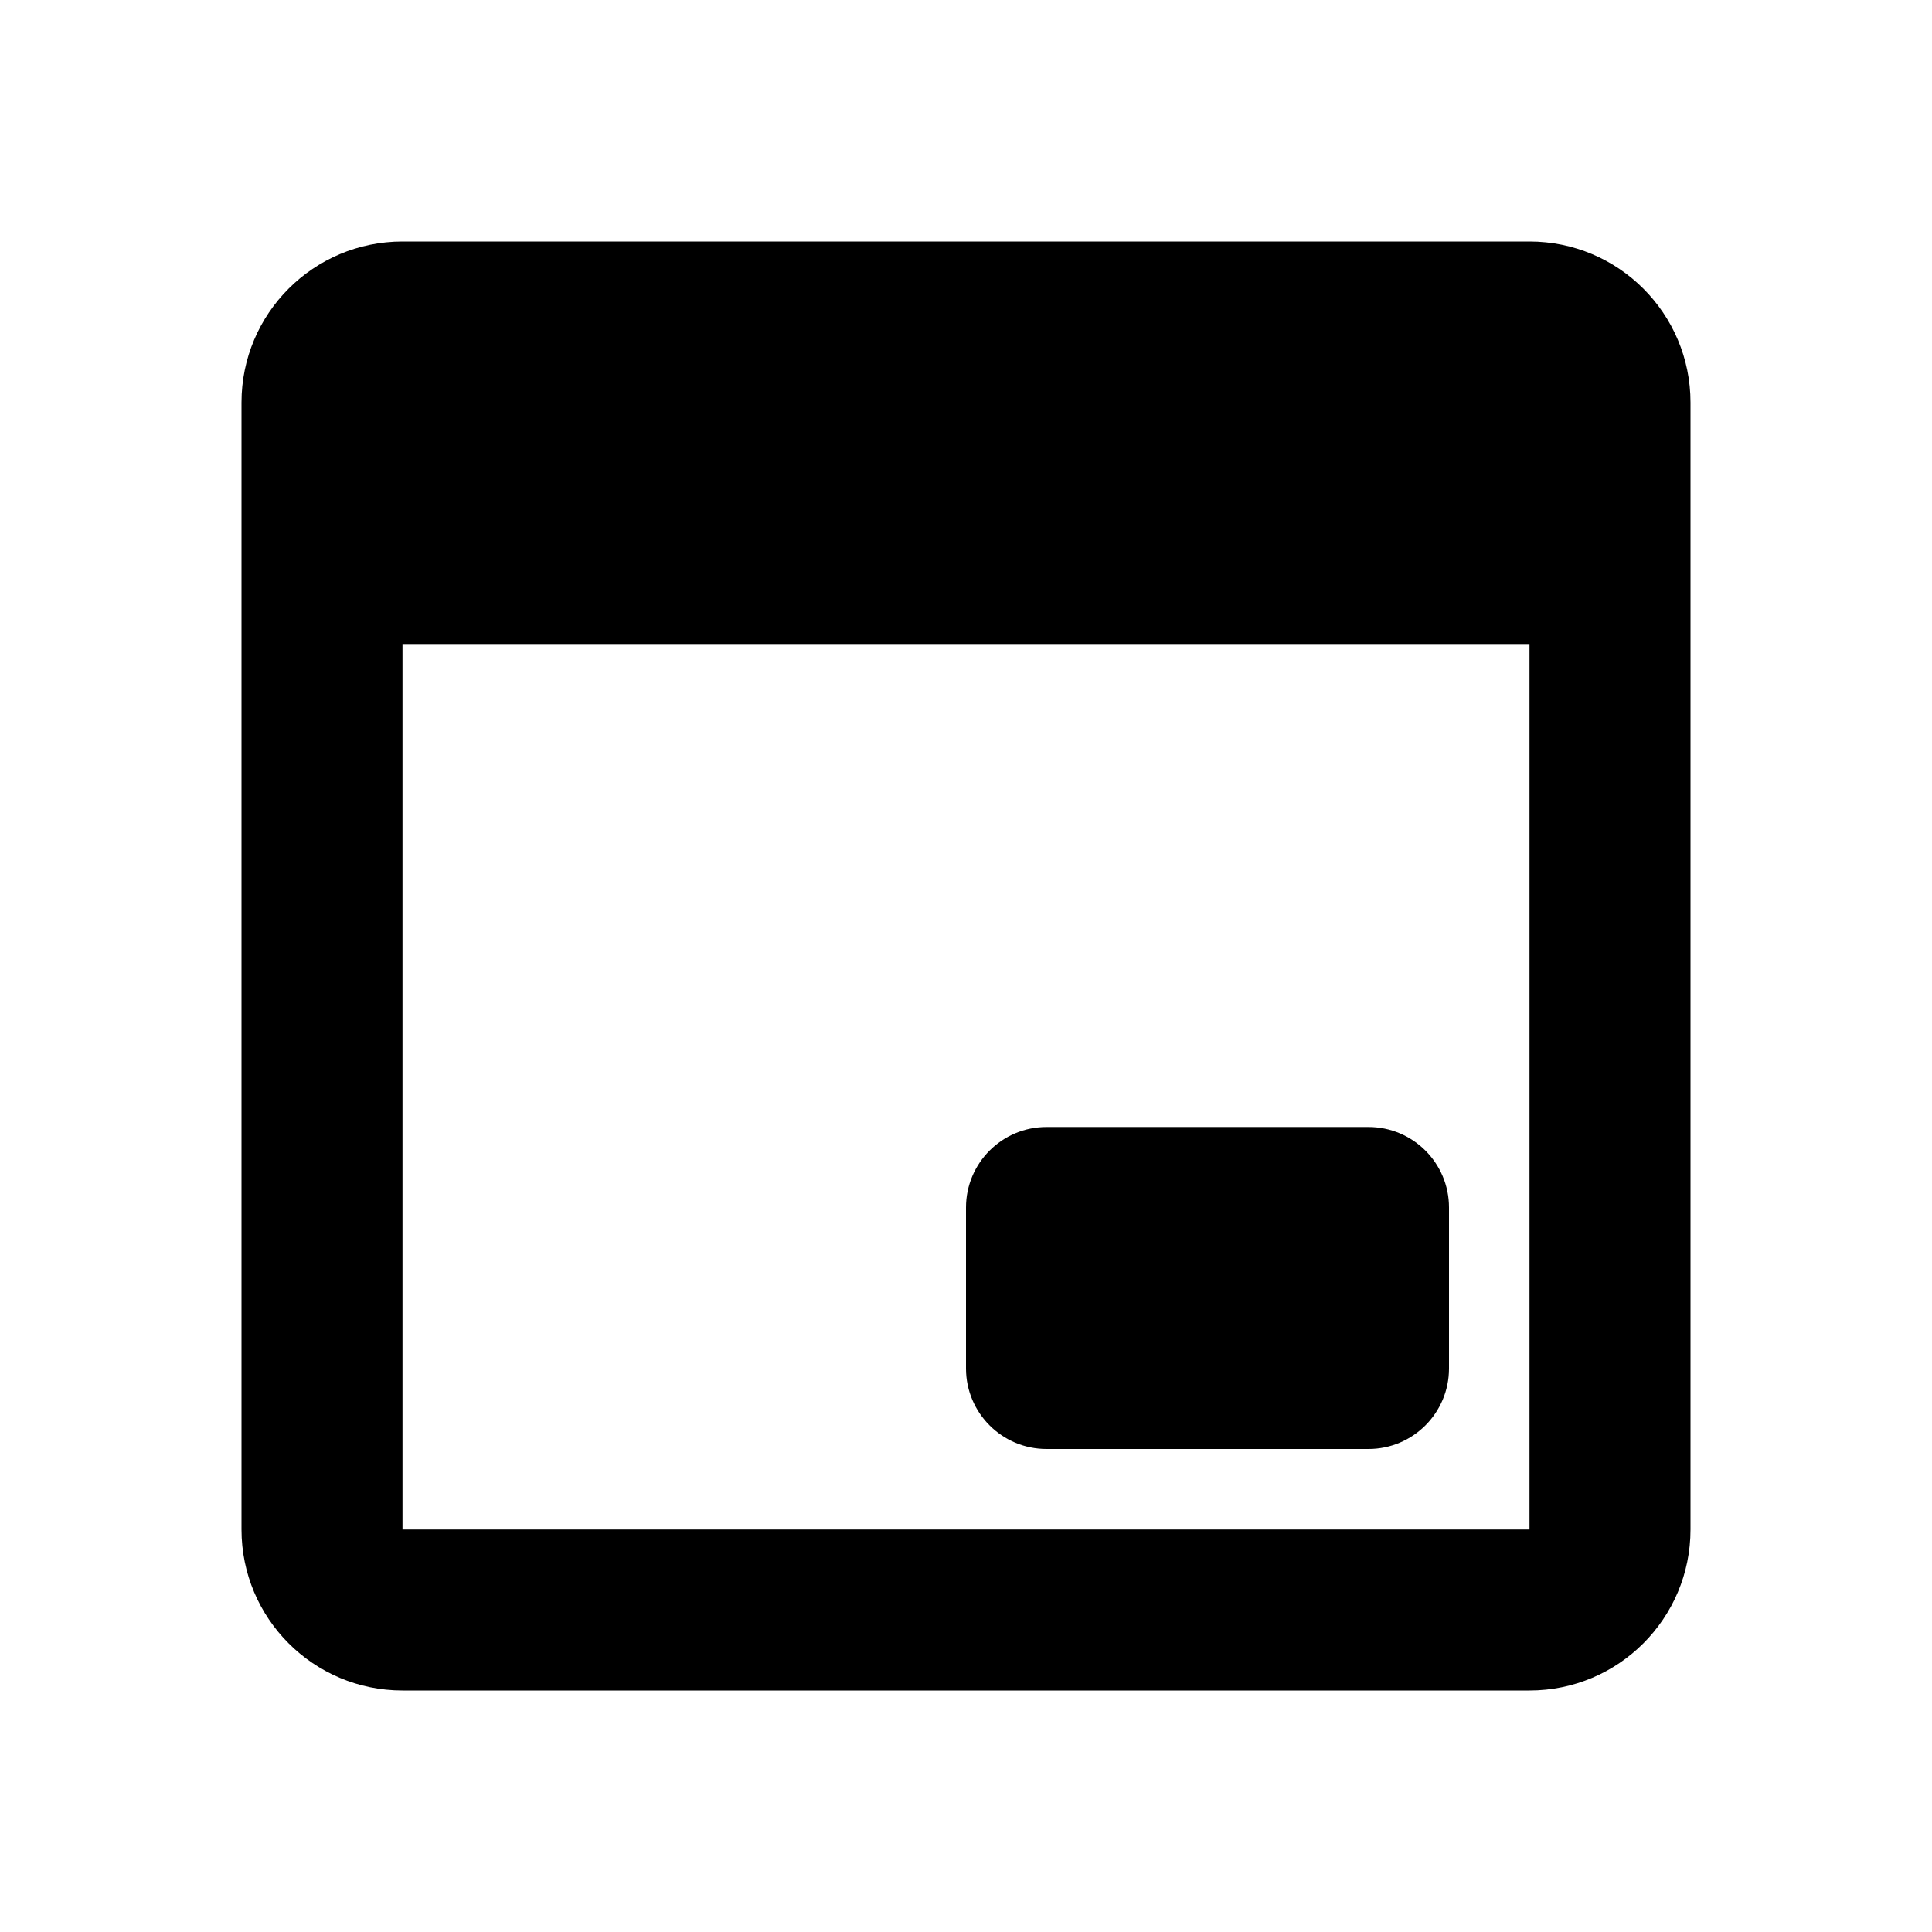<svg viewBox="0 0 24 24" version="1.1" xmlns="http://www.w3.org/2000/svg" xmlns:xlink="http://www.w3.org/1999/xlink"><path d="M5,8 L5,19 L19,19 L19,8 L5,8 Z M5,3 L19,3 C20.105,3 21,3.895 21,5 L21,19 C21,20.105 20.105,21 19,21 L5,21 C3.895,21 3,20.105 3,19 L3,5 C3,3.895 3.895,3 5,3 Z M13,14 L17,14 C17.552,14 18,14.448 18,15 L18,17 C18,17.552 17.552,18 17,18 L13,18 C12.448,18 12,17.552 12,17 L12,15 C12,14.448 12.448,14 13,14 Z"></path></svg>